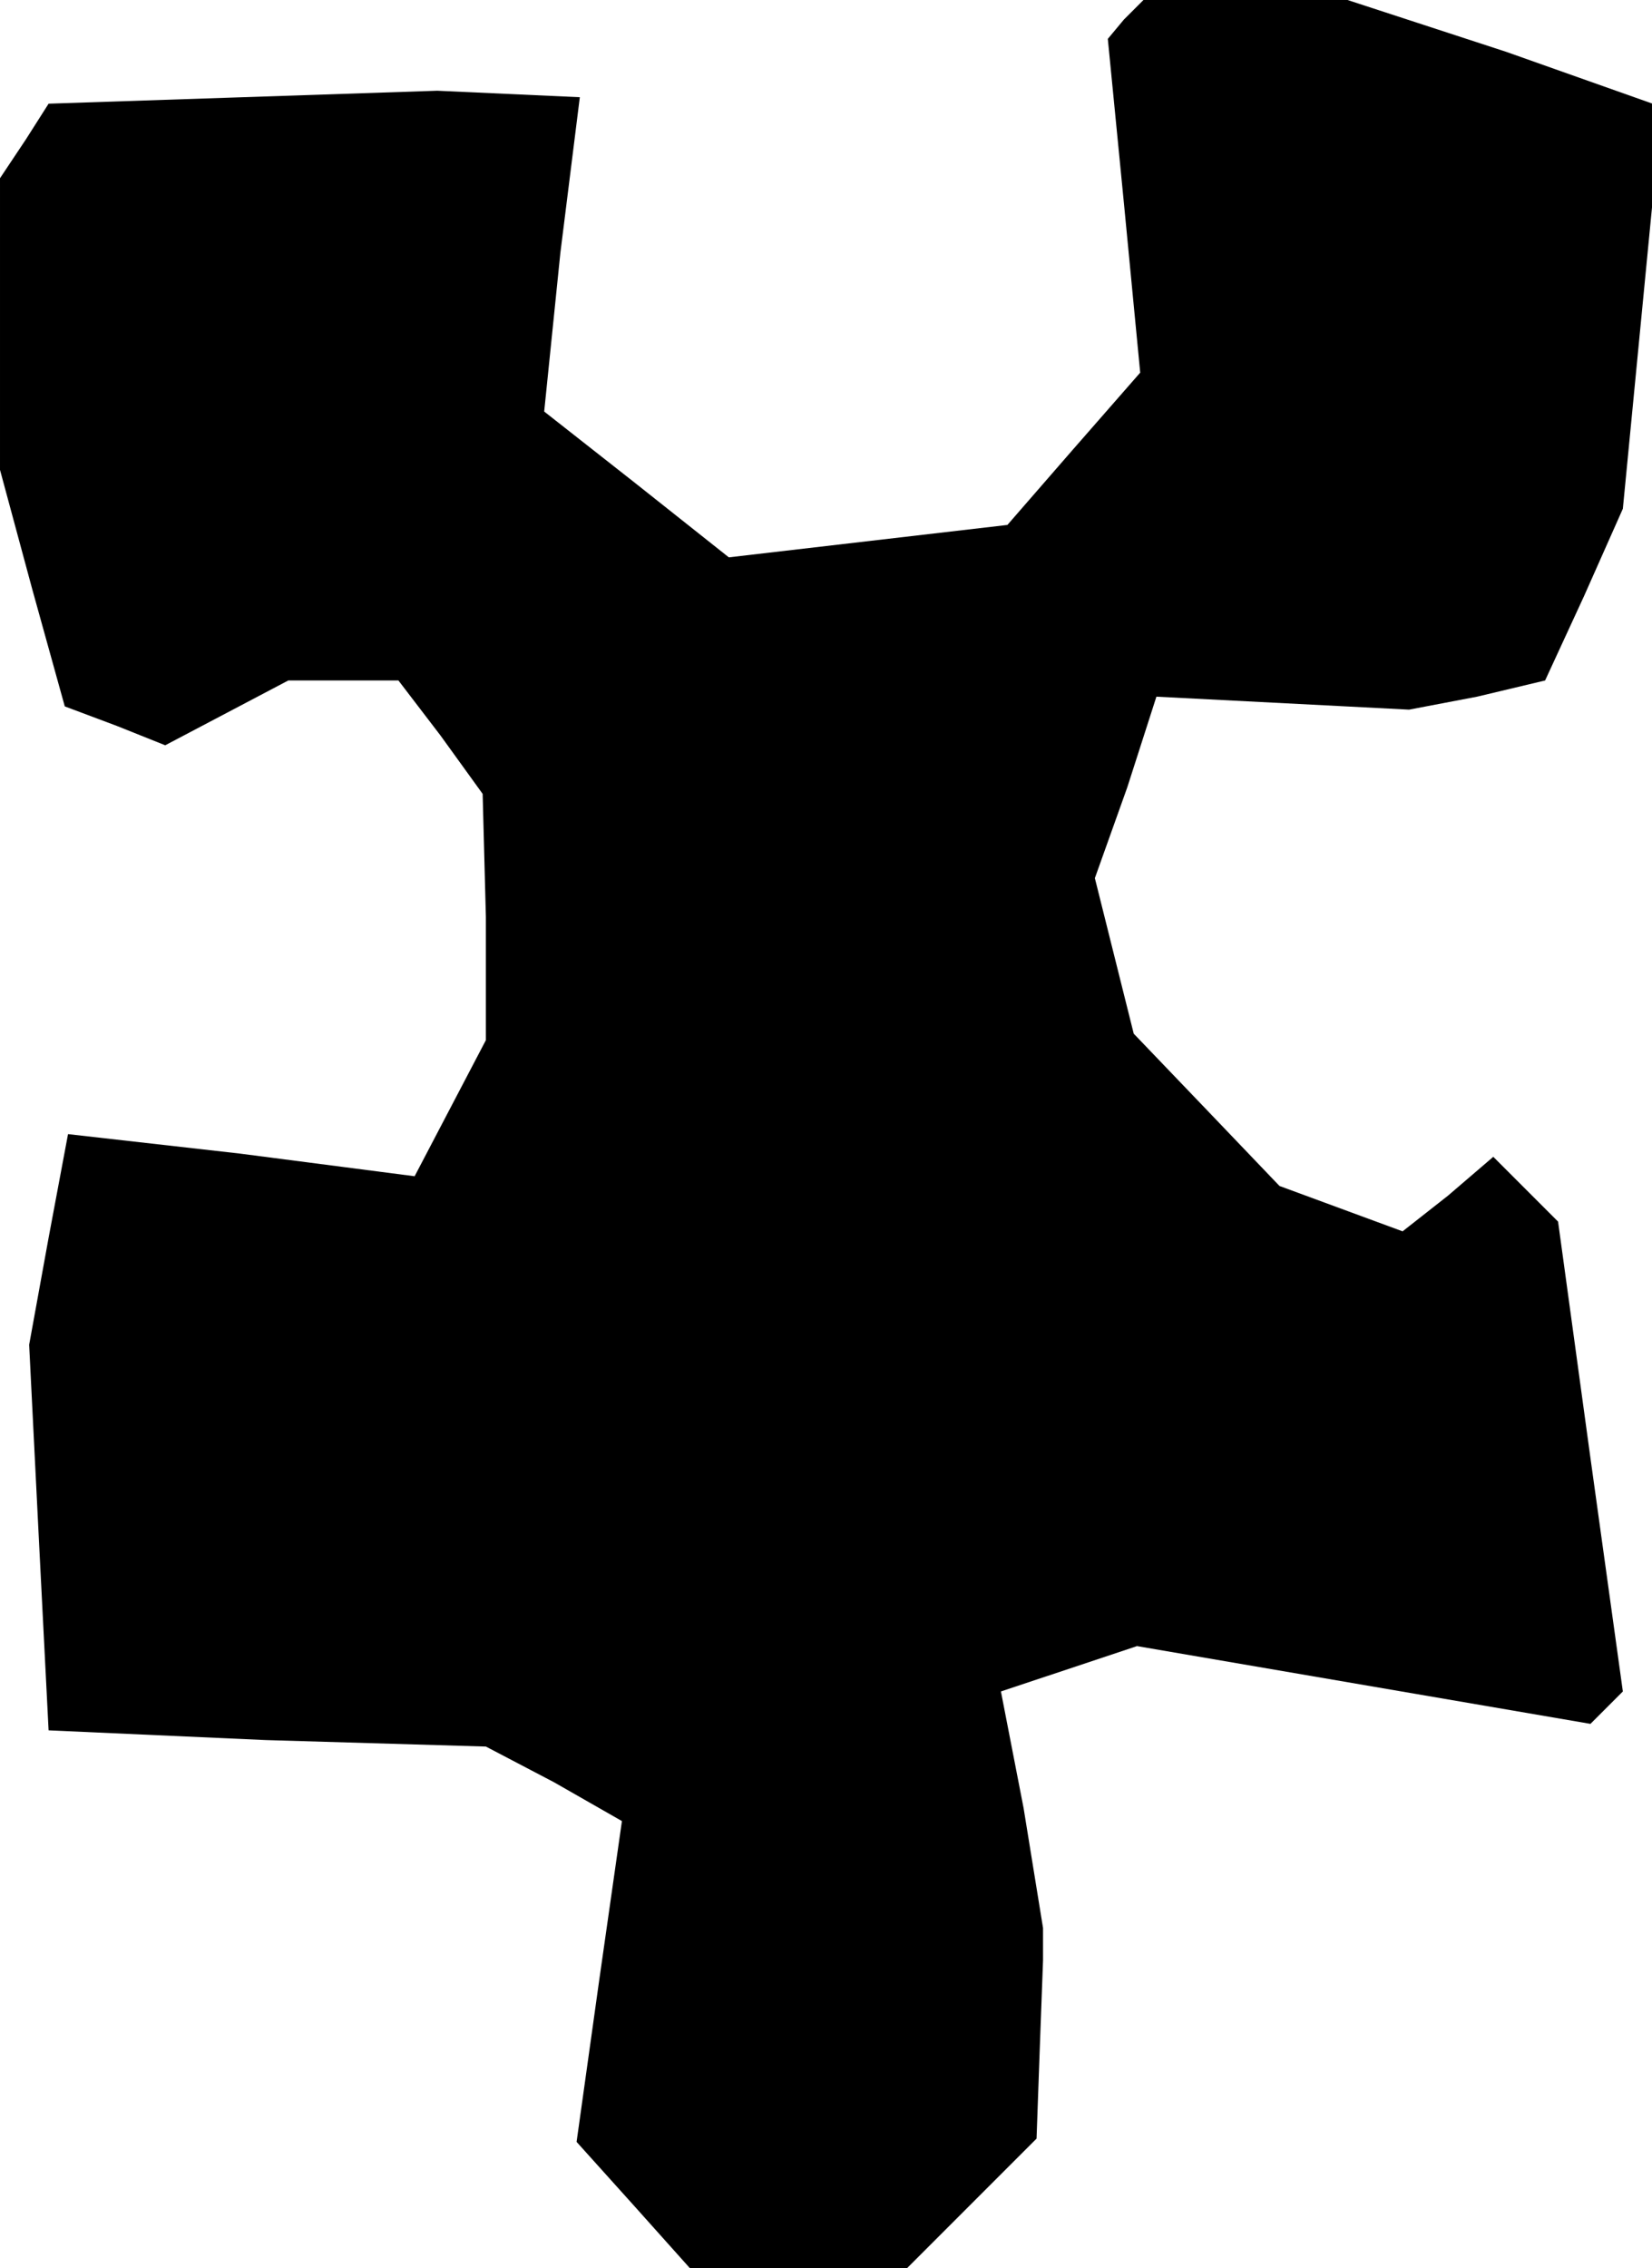 <?xml version="1.0" standalone="no"?>
<!DOCTYPE svg PUBLIC "-//W3C//DTD SVG 20010904//EN"
 "http://www.w3.org/TR/2001/REC-SVG-20010904/DTD/svg10.dtd">
<svg version="1.0" xmlns="http://www.w3.org/2000/svg"
 width="51pt" height="70pt" viewBox="0 0 51 70"
 preserveAspectRatio="xMidYMid meet">
<g transform="translate(0,70) scale(0.1,-0.1)"
fill="#000000" stroke="none">
<path d="M347 694 l-5 -6 5 -51 5 -52 -21 -24 -20 -23 -43 -5 -43 -5 -29 23
-28 22 5 49 6 48 -22 1 -22 1 -60 -2 -60 -2 -7 -11 -8 -12 0 -45 0 -45 10 -37
10 -36 16 -6 15 -6 19 10 19 10 17 0 17 0 13 -17 13 -18 1 -38 0 -38 -11 -21
-11 -21 -54 7 -53 6 -6 -32 -6 -33 3 -60 3 -59 67 -3 68 -2 21 -11 21 -12 -7
-49 -7 -50 18 -20 17 -19 34 0 33 0 20 20 20 20 1 28 1 27 0 5 0 5 -6 37 -7
36 21 7 21 7 70 -12 70 -12 5 5 5 5 -10 72 -10 73 -10 10 -10 10 -14 -12 -14
-11 -19 7 -19 7 -22 23 -23 24 -6 24 -6 24 10 28 9 28 39 -2 39 -2 21 4 21 5
12 26 12 27 6 62 6 62 -48 17 -49 16 -31 0 -32 0 -6 -6z"/>
</g>
</svg>
